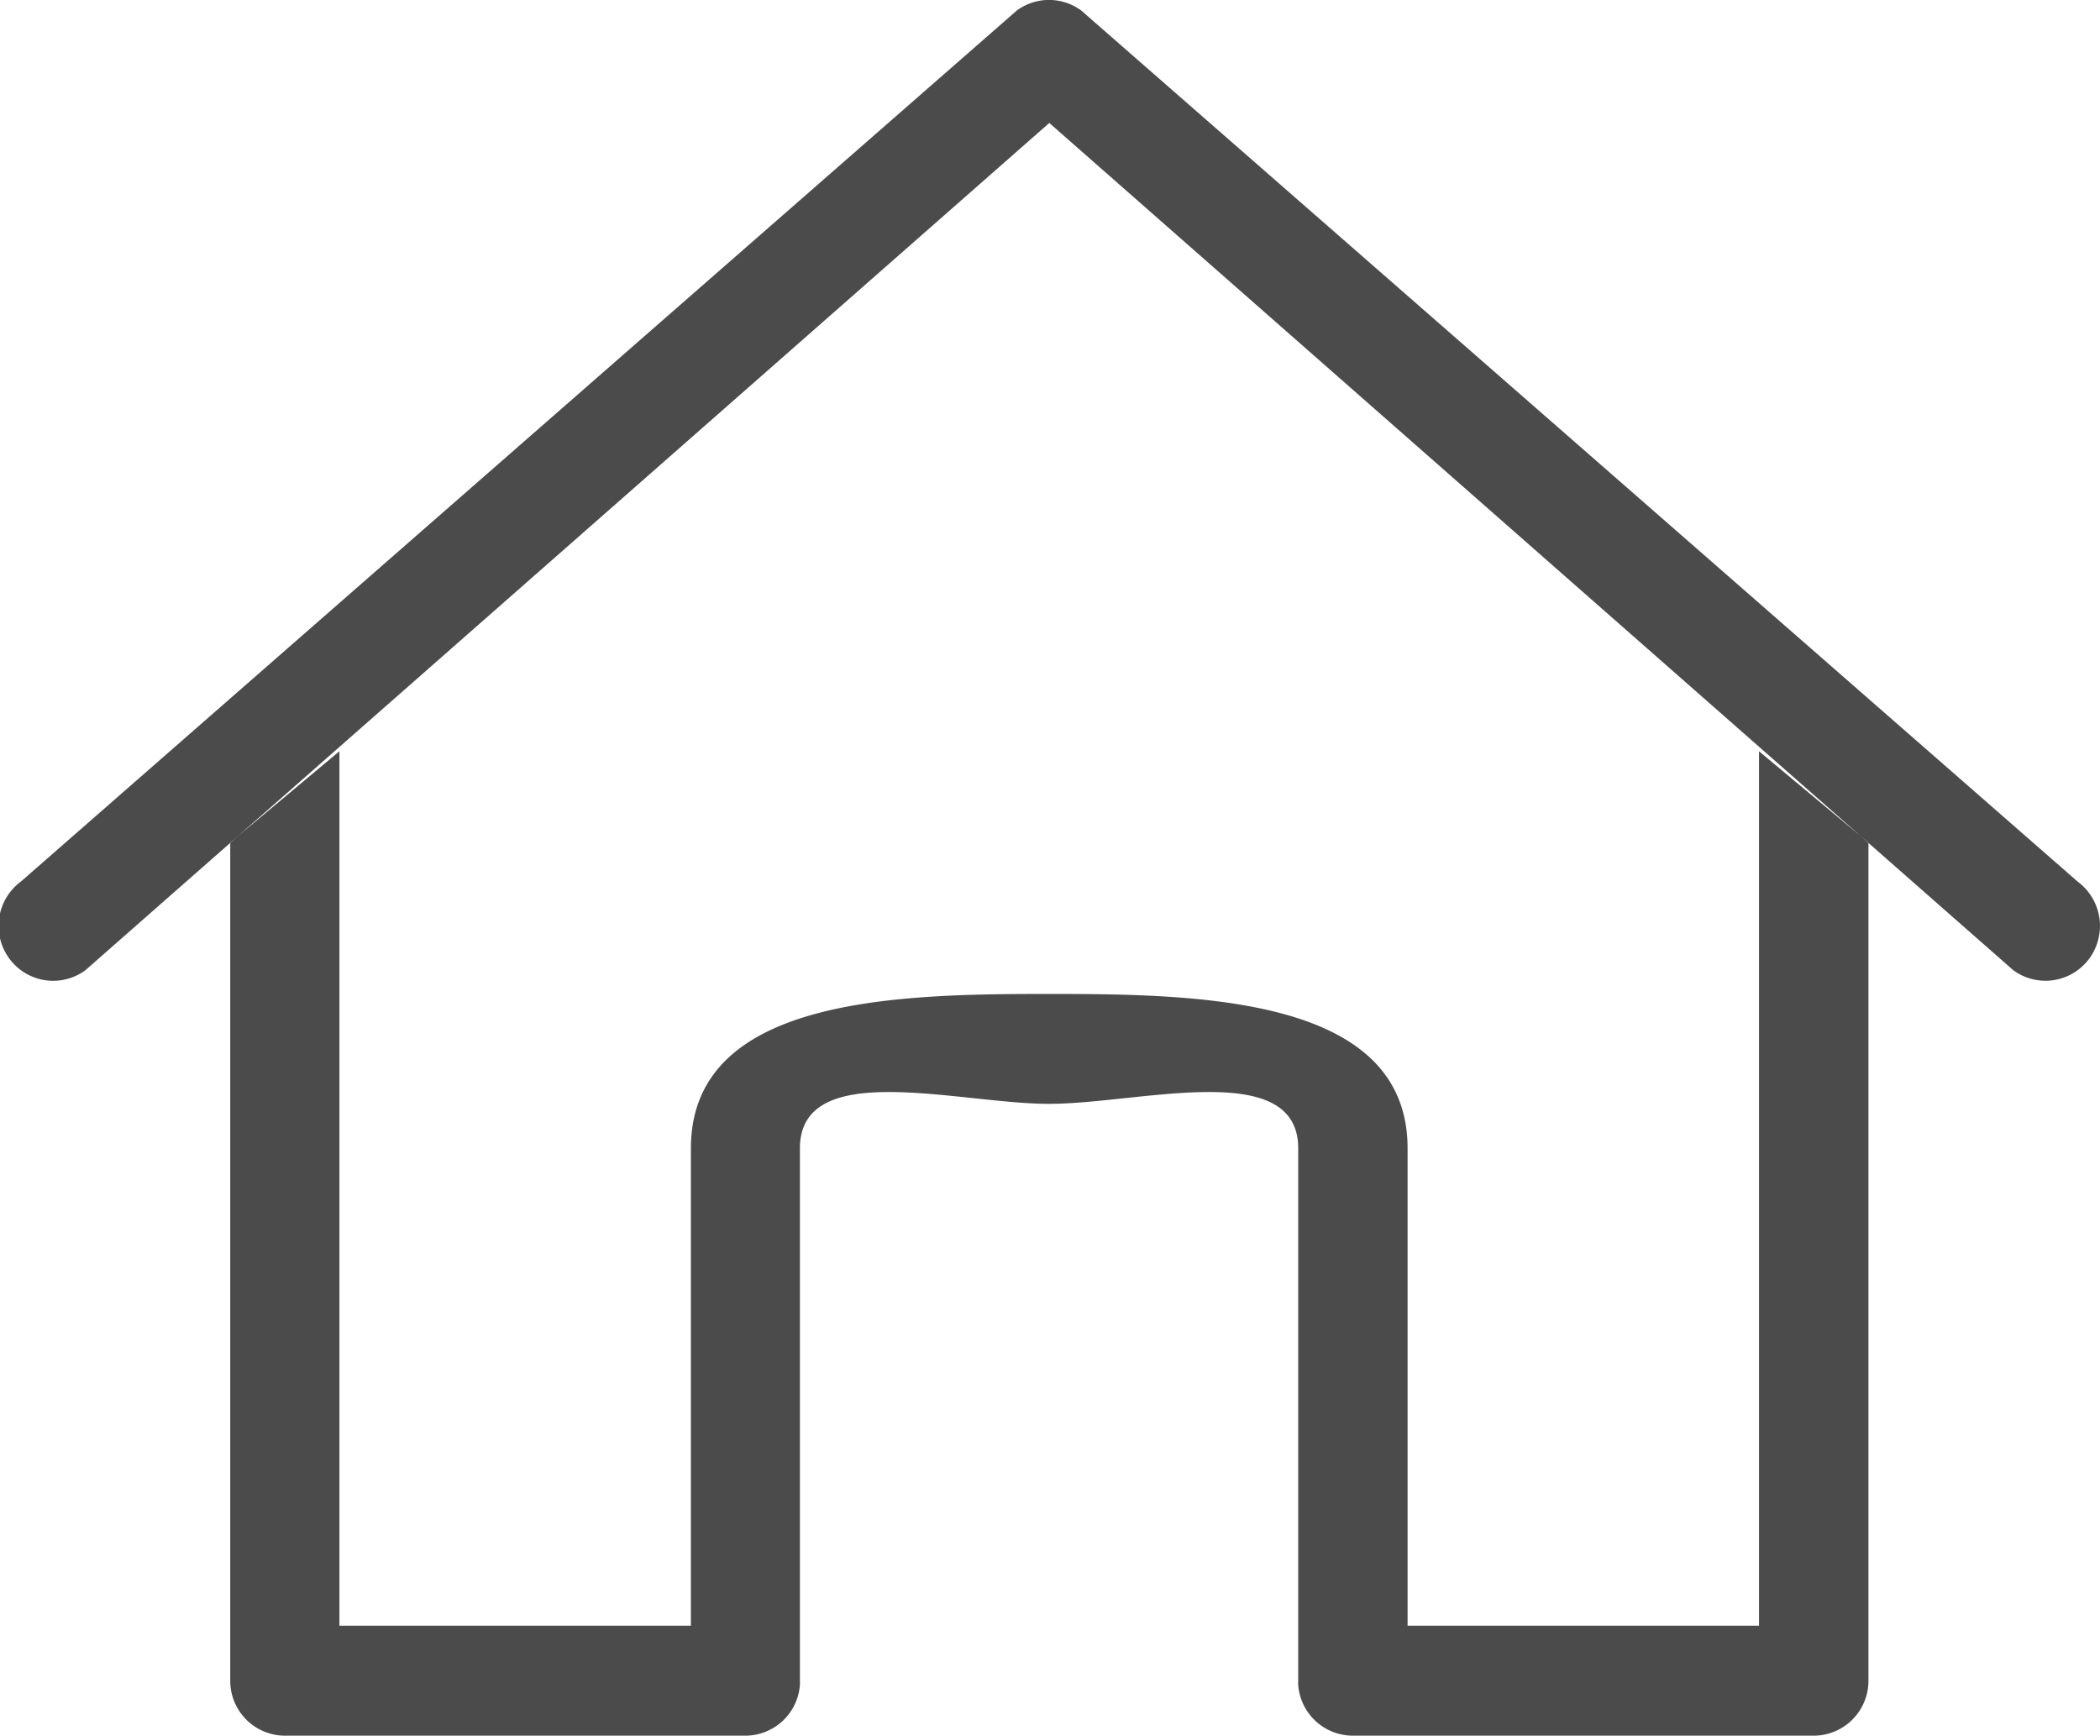<svg xmlns="http://www.w3.org/2000/svg" width="45.969" height="38" viewBox="0 0 45.969 38">
<defs>
    <style>
      .cls-1 {
        fill: #4b4b4b;
        fill-rule: evenodd;
      }
    </style>
  </defs>
  <path id="Shape_1_copy" data-name="Shape 1 copy" class="cls-1" d="M77.509,80.3L55.7,61.231a1.189,1.189,0,0,0-1.412,0L32.489,80.3a1.208,1.208,0,0,0-.258,1.681,1.19,1.19,0,0,0,1.67.26L55,63.692,76.1,82.24a1.19,1.19,0,0,0,1.67-.26A1.208,1.208,0,0,0,77.509,80.3Zm-6.973-2.852V96.594H62.843V86.142c0-3.317-4.549-3.381-7.844-3.381s-7.844.064-7.844,3.381V96.594H39.461V77.447l-2.39,2V97.8a1.2,1.2,0,0,0,1.2,1.2H48.35a1.2,1.2,0,0,0,1.191-1.109,0.937,0.937,0,0,0,0-.094V86.142c0-1.99,3.477-.975,5.454-0.975s5.454-1.015,5.454.975V97.8a0.879,0.879,0,0,0,0,.093A1.2,1.2,0,0,0,61.648,99H71.731a1.2,1.2,0,0,0,1.2-1.2V79.447Z" transform="translate(-32.031 -61)"/>
</svg>
